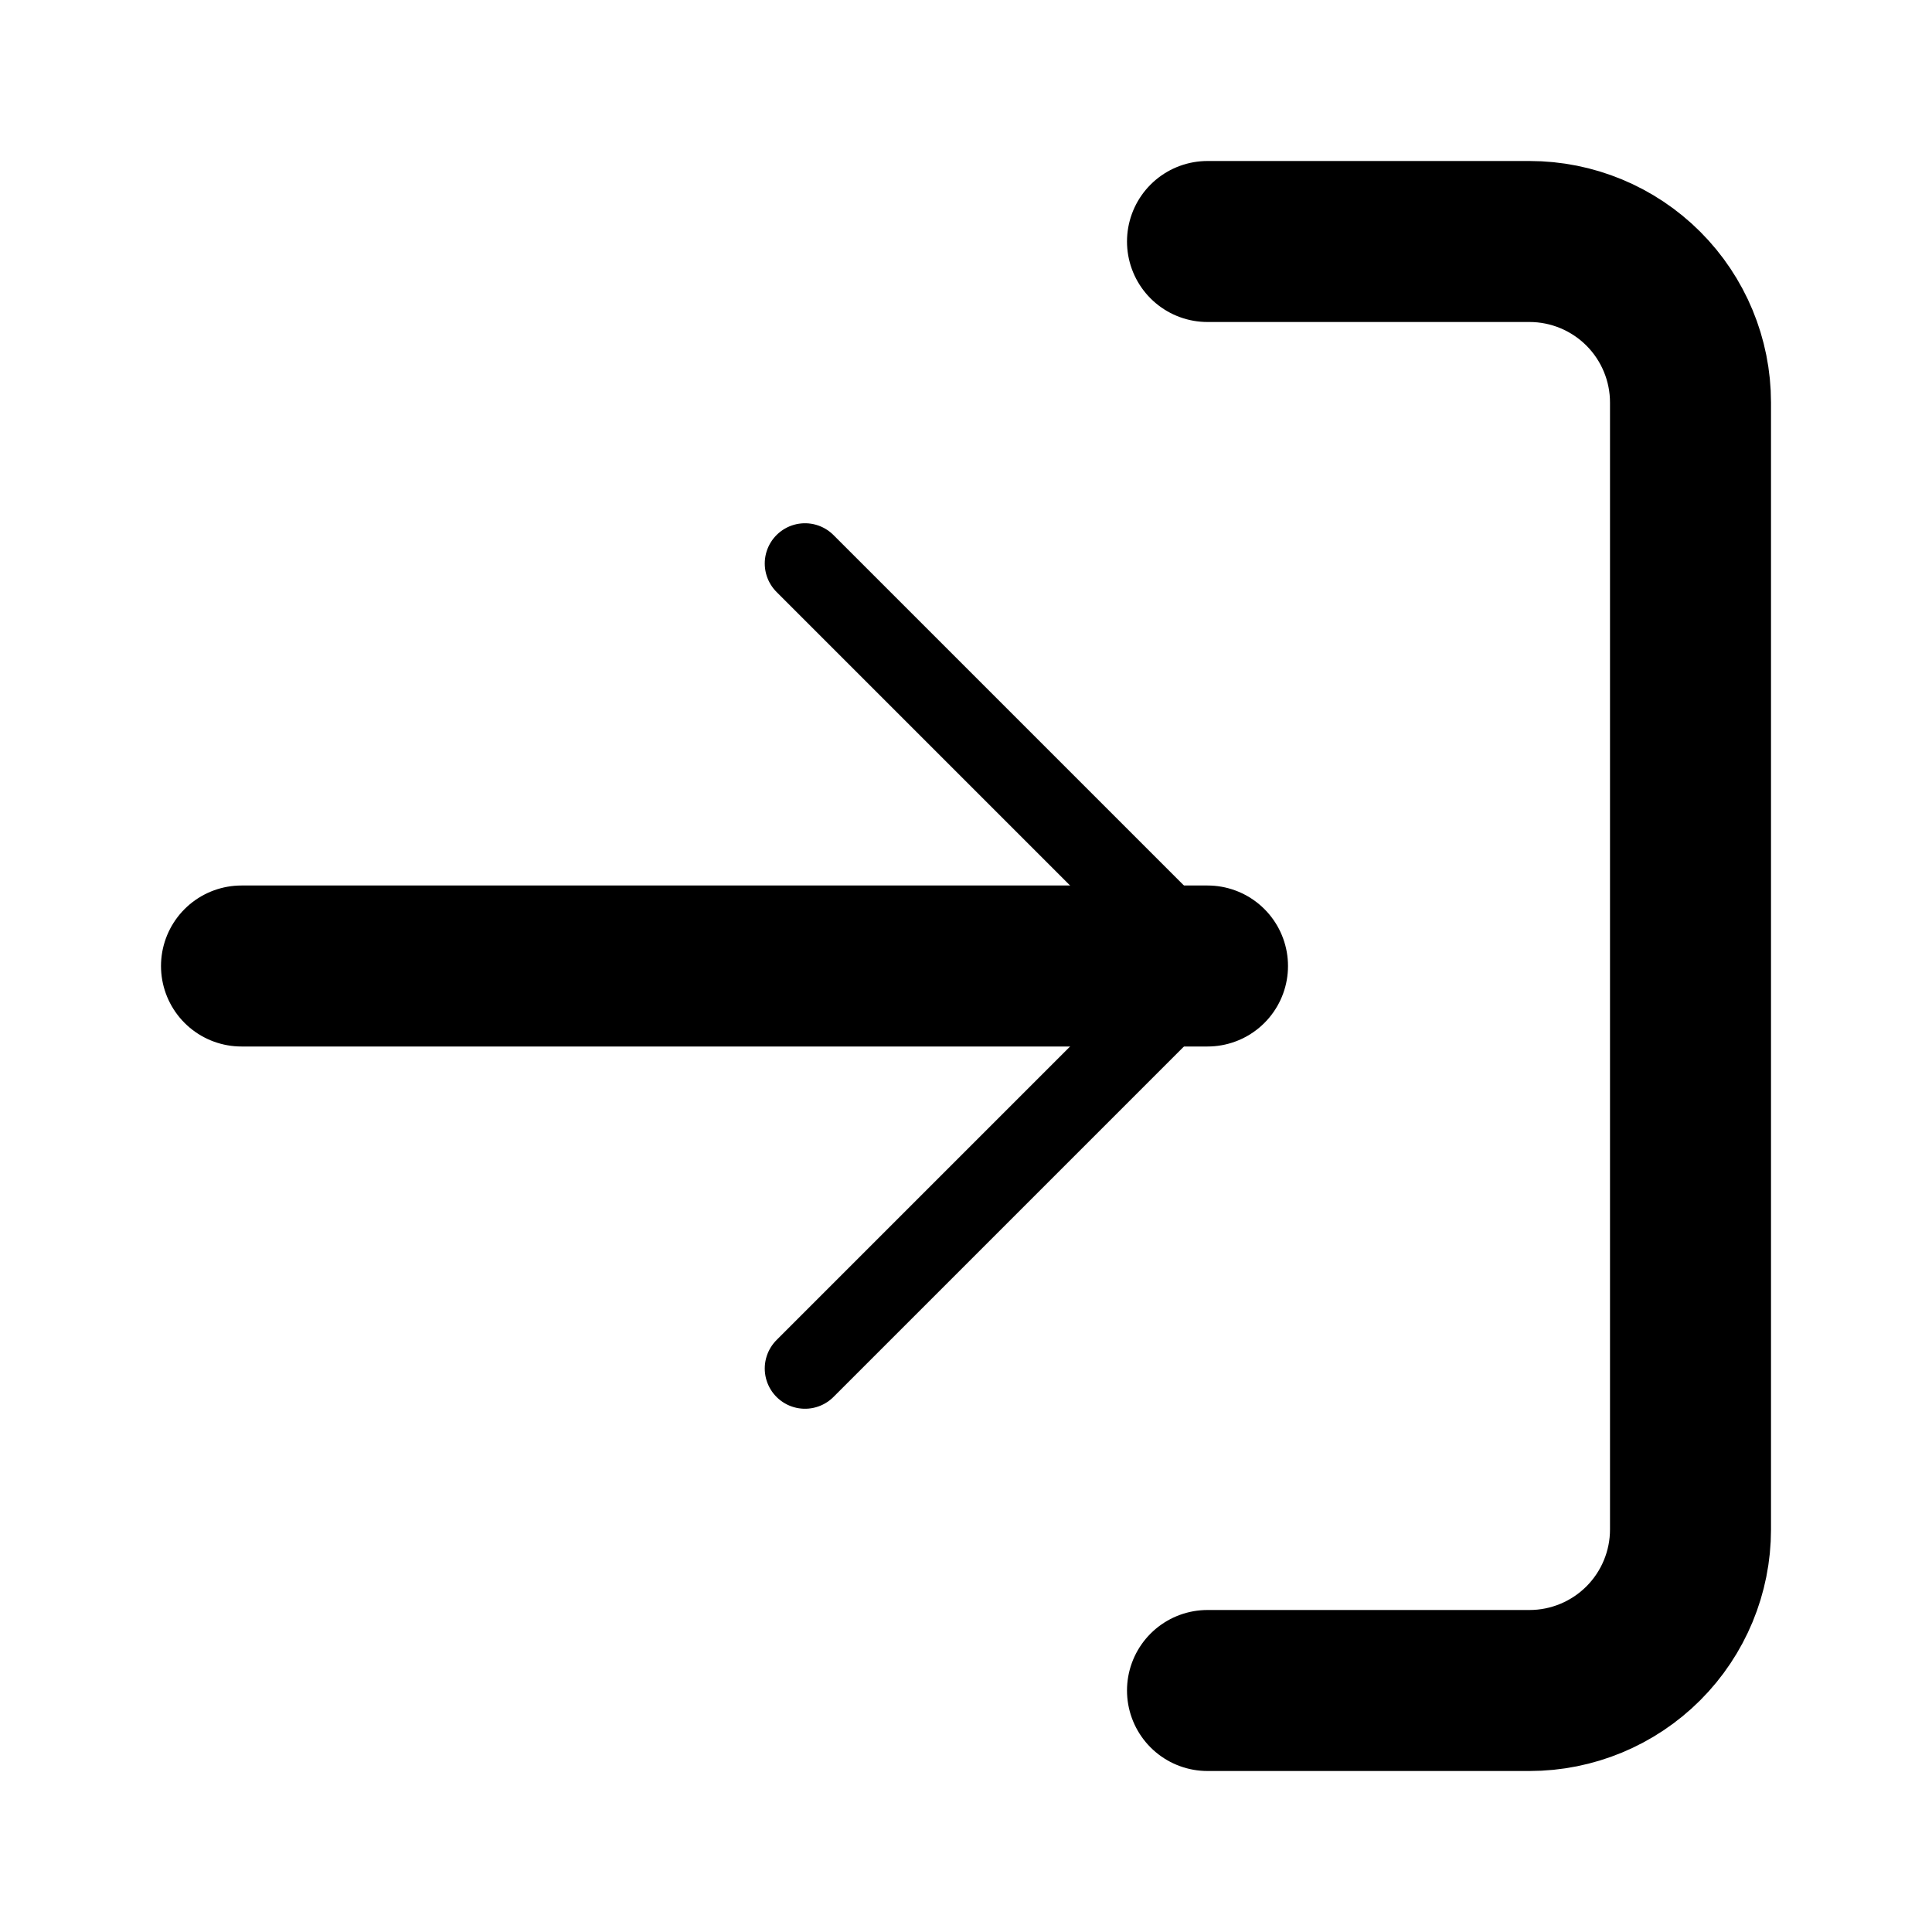 <svg width="24" height="24" viewBox="0 0 24 24" fill="none" xmlns="http://www.w3.org/2000/svg">
<path d="M15 3H19C19.53 3 20.039 3.211 20.414 3.586C20.789 3.961 21 4.47 21 5V19C21 19.53 20.789 20.039 20.414 20.414C20.039 20.789 19.53 21 19 21H15" stroke="currentColor" stroke-width="2" stroke-linecap="round" stroke-linejoin="round"/>
<path d="M10 17L15 12L10 7" stroke="currentColor" stroke-width="1" stroke-linecap="round" stroke-linejoin="round"/>
<path d="M15 12H3" stroke="currentColor" stroke-width="2" stroke-linecap="round" stroke-linejoin="round"/>
</svg>
